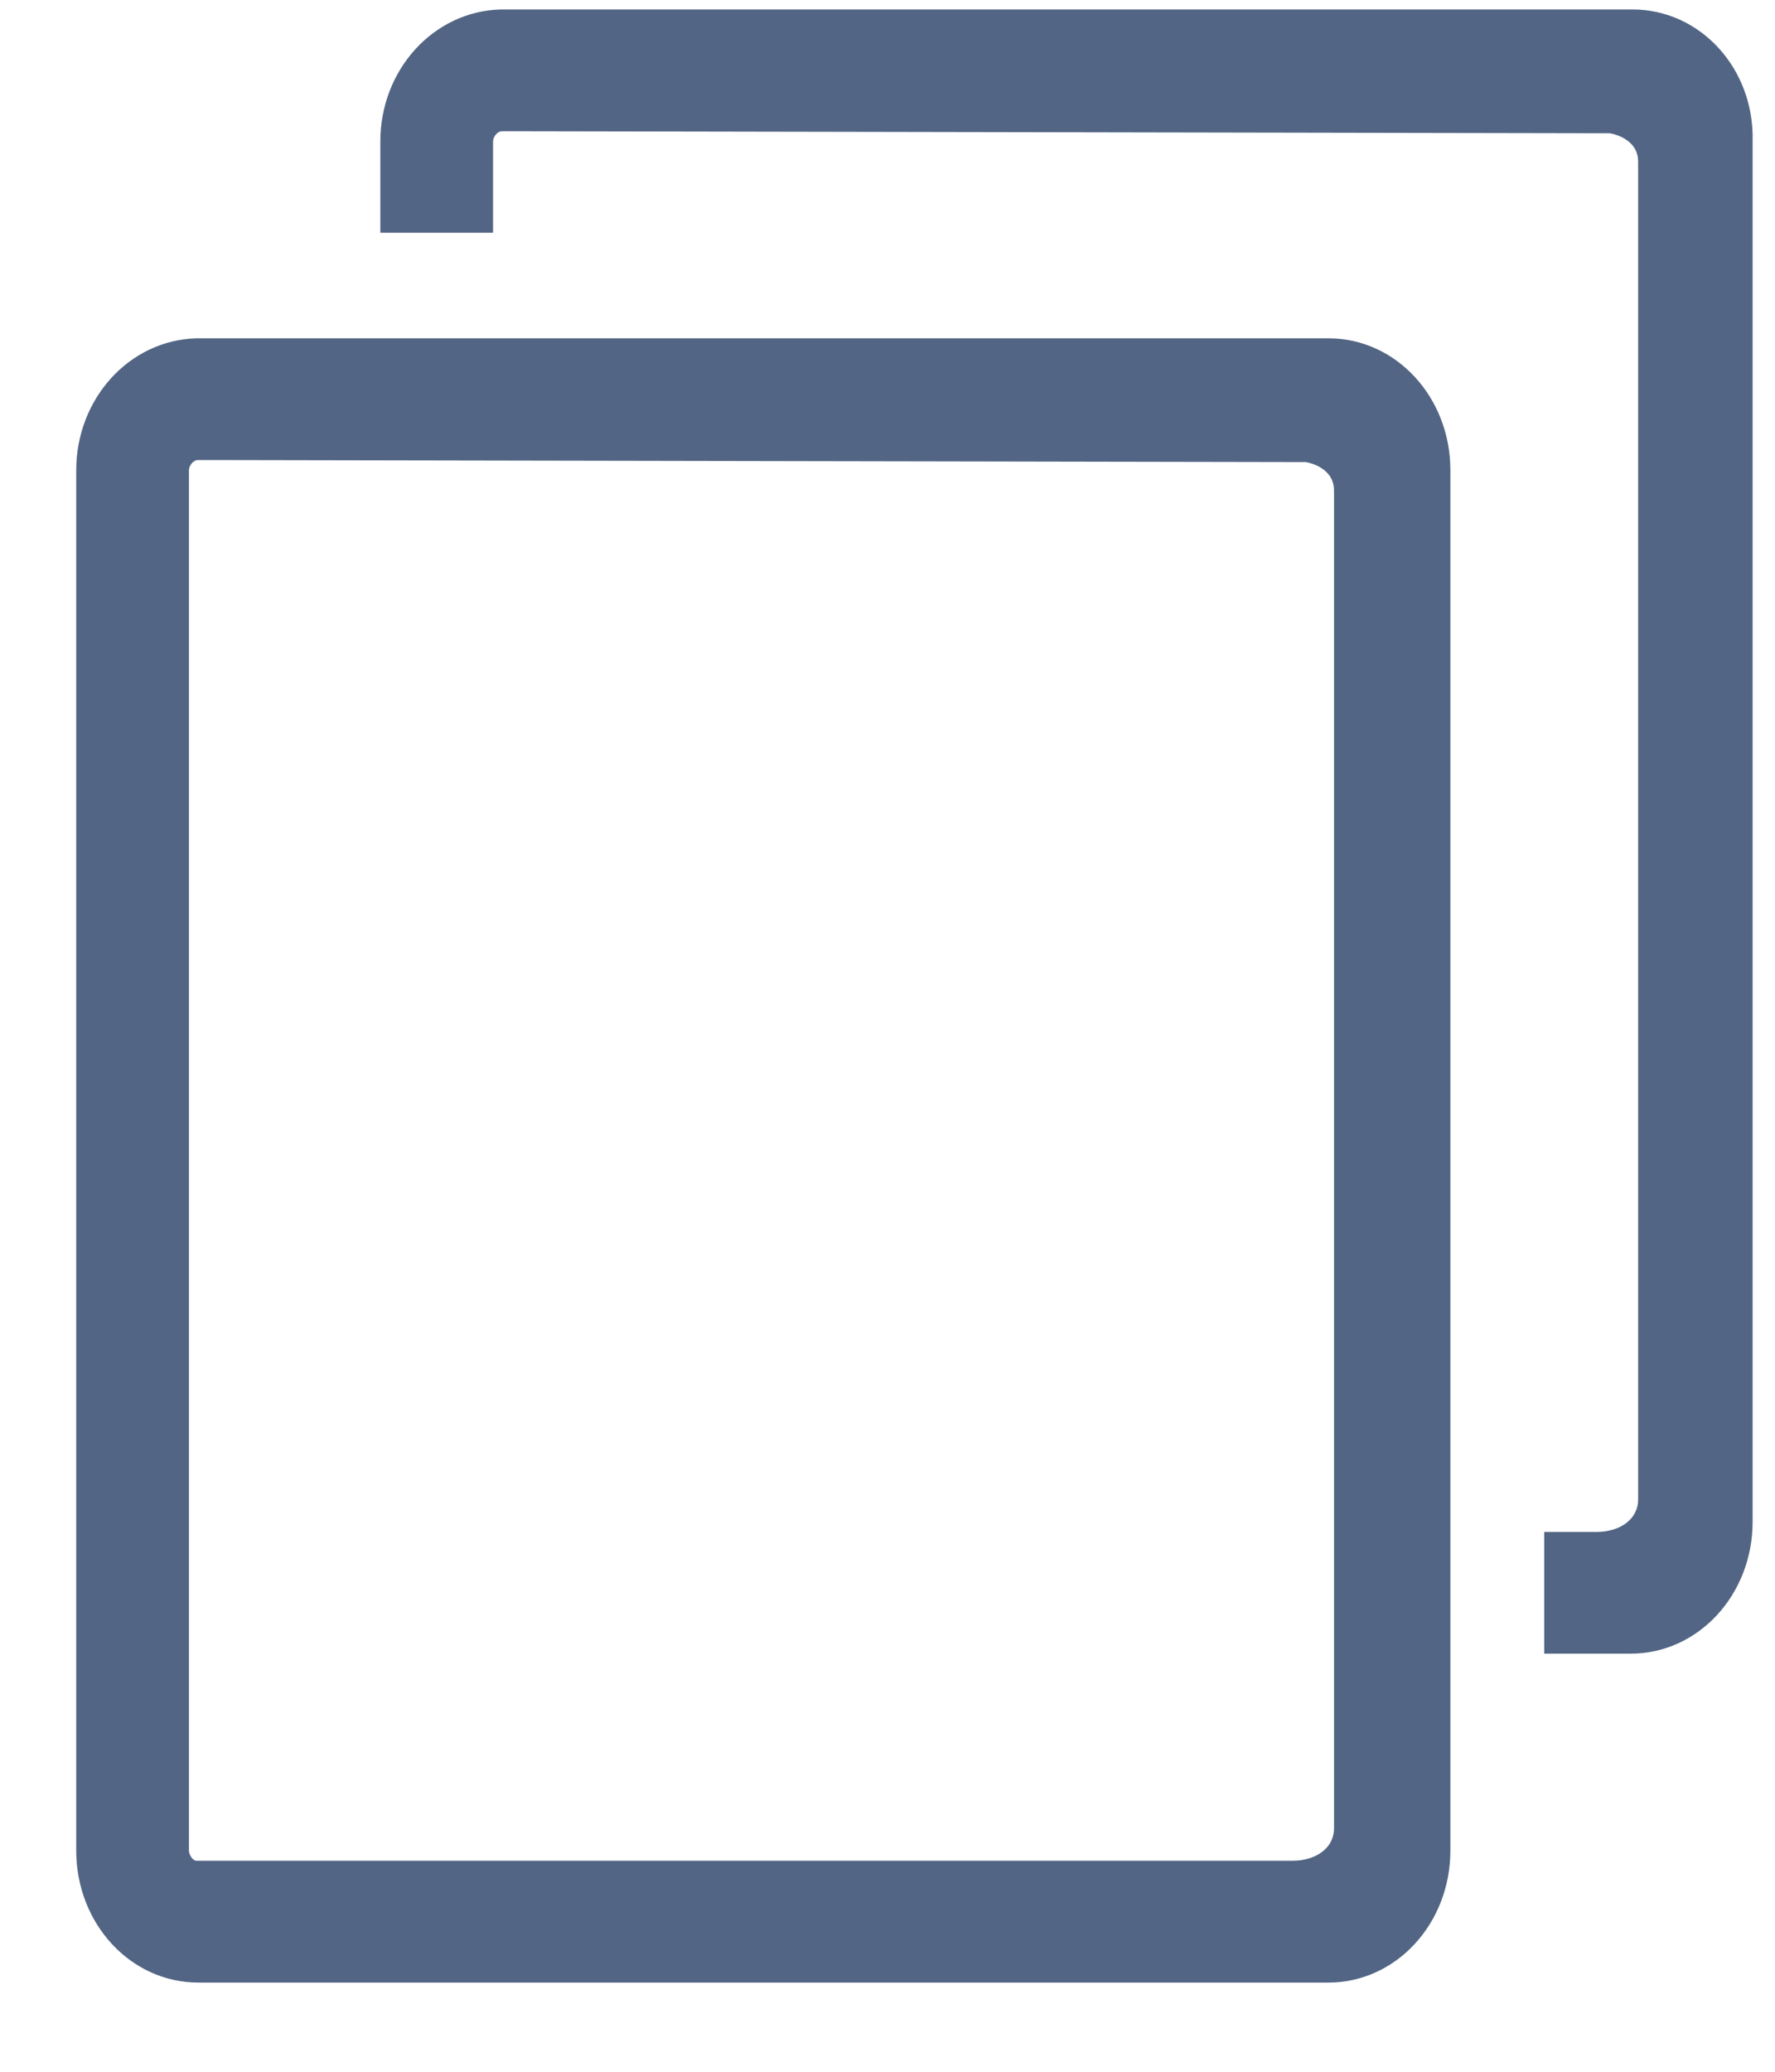 <svg width="18" height="21" viewBox="0 0 18 21" fill="none" xmlns="http://www.w3.org/2000/svg">
<path d="M0.773 4.766V18.758C0.773 19.499 1.325 20.096 2.011 20.096H13.471C14.156 20.096 14.708 19.499 14.708 18.758V4.766C14.708 4.025 14.156 3.429 13.471 3.429H1.992C1.306 3.449 0.773 4.046 0.773 4.766ZM2.144 4.663L13.242 4.684C13.242 4.684 13.528 4.725 13.528 4.972C13.528 5.219 13.528 18.244 13.528 18.532C13.528 18.738 13.337 18.861 13.109 18.861C12.671 18.861 12.157 18.861 12.157 18.861H2.125H1.992C1.954 18.861 1.916 18.799 1.916 18.758V4.766C1.916 4.725 1.954 4.663 2.011 4.663H2.144Z" fill="#526584"/>
<path d="M16.555 0.096H5.076C4.39 0.116 3.857 0.713 3.857 1.433V2.359H5V1.433C5 1.392 5.038 1.33 5.095 1.33H5.228L16.326 1.351C16.326 1.351 16.612 1.392 16.612 1.639C16.612 1.886 16.612 14.911 16.612 15.199C16.612 15.405 16.421 15.528 16.193 15.528C16.022 15.528 15.831 15.528 15.66 15.528V16.762H16.536C17.221 16.762 17.773 16.166 17.773 15.425V1.433C17.792 0.692 17.24 0.096 16.555 0.096Z" fill="#526584"/>
</svg>
